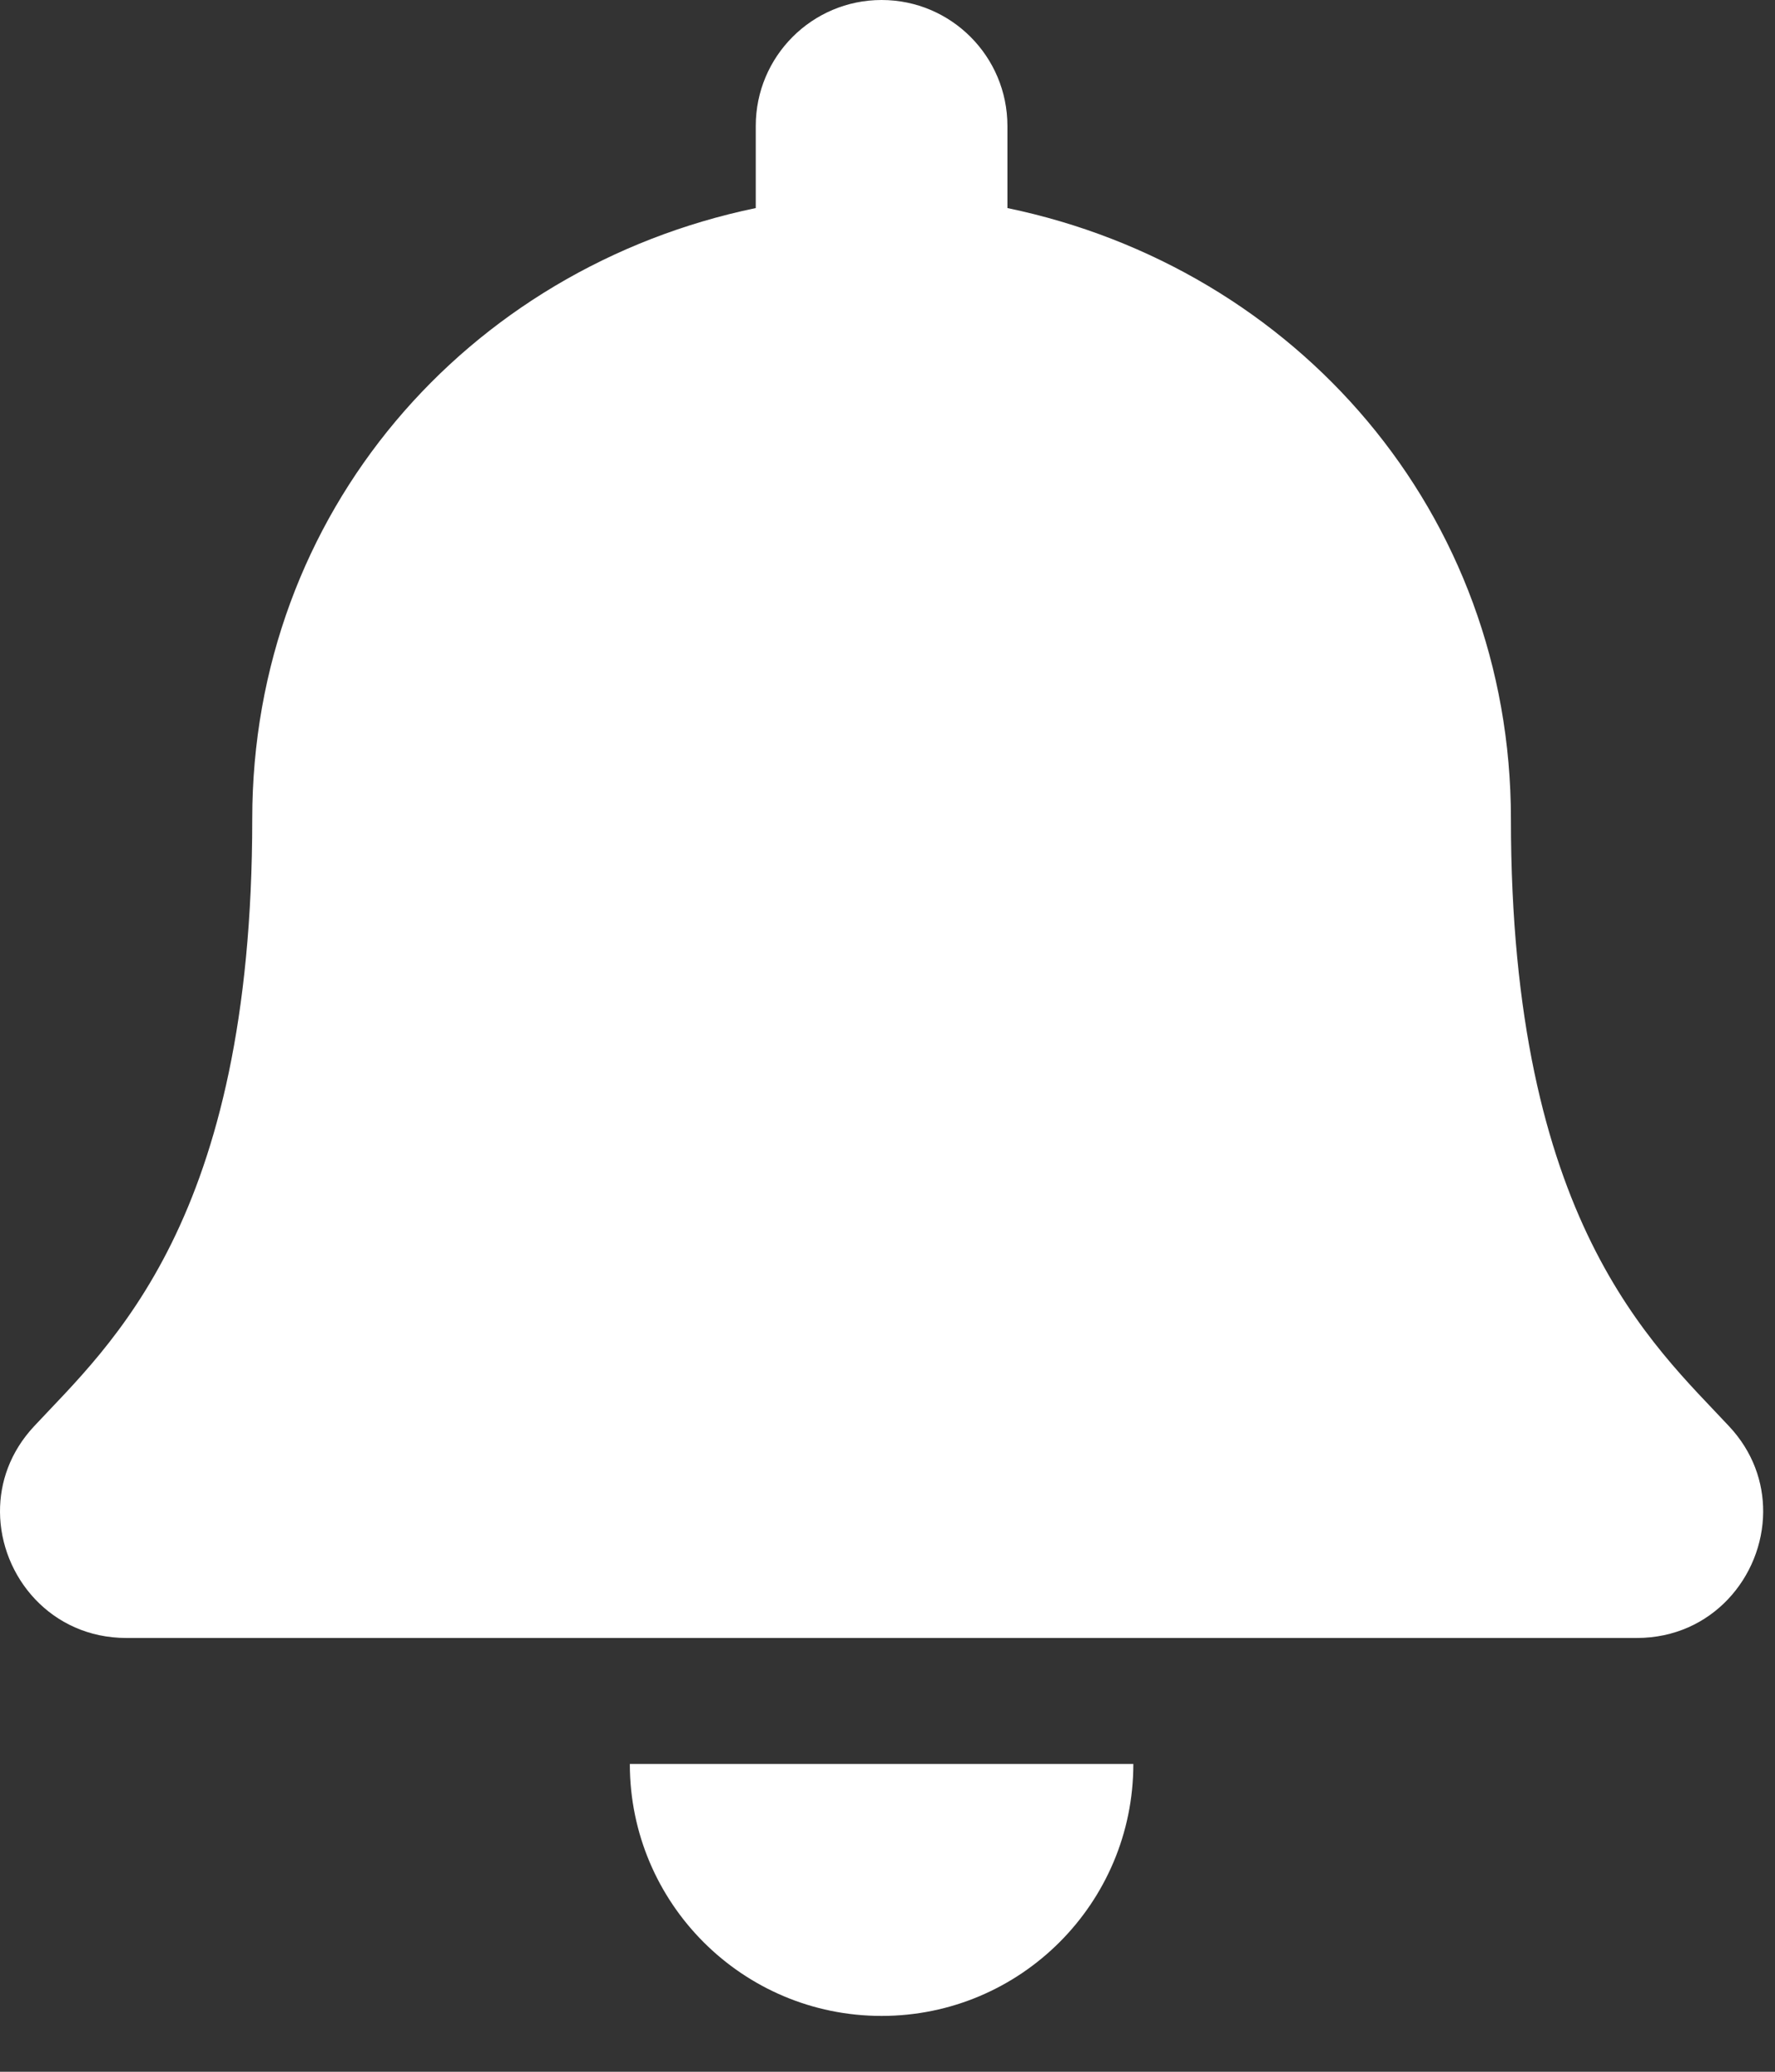 <svg width="18" height="21" viewBox="0 0 18 21" fill="none" xmlns="http://www.w3.org/2000/svg">
<rect x="0" y="0" width="18" height="21" fill="#333333" stroke="none"/>
<path d="M8.94 20.434C10.35 20.434 11.493 19.291 11.493 17.88H6.387C6.387 19.291 7.53 20.434 8.94 20.434ZM17.536 14.459C16.765 13.631 15.322 12.384 15.322 8.301C15.322 5.2 13.148 2.718 10.216 2.109V1.277C10.216 0.572 9.645 0 8.94 0C8.235 0 7.664 0.572 7.664 1.277V2.109C4.732 2.718 2.558 5.2 2.558 8.301C2.558 12.384 1.115 13.631 0.344 14.459C0.104 14.717 -0.002 15.024 2.75937e-05 15.326C0.004 15.98 0.518 16.603 1.281 16.603H16.599C17.362 16.603 17.876 15.98 17.88 15.326C17.882 15.024 17.776 14.716 17.536 14.459Z" fill="white"/>
</svg>
